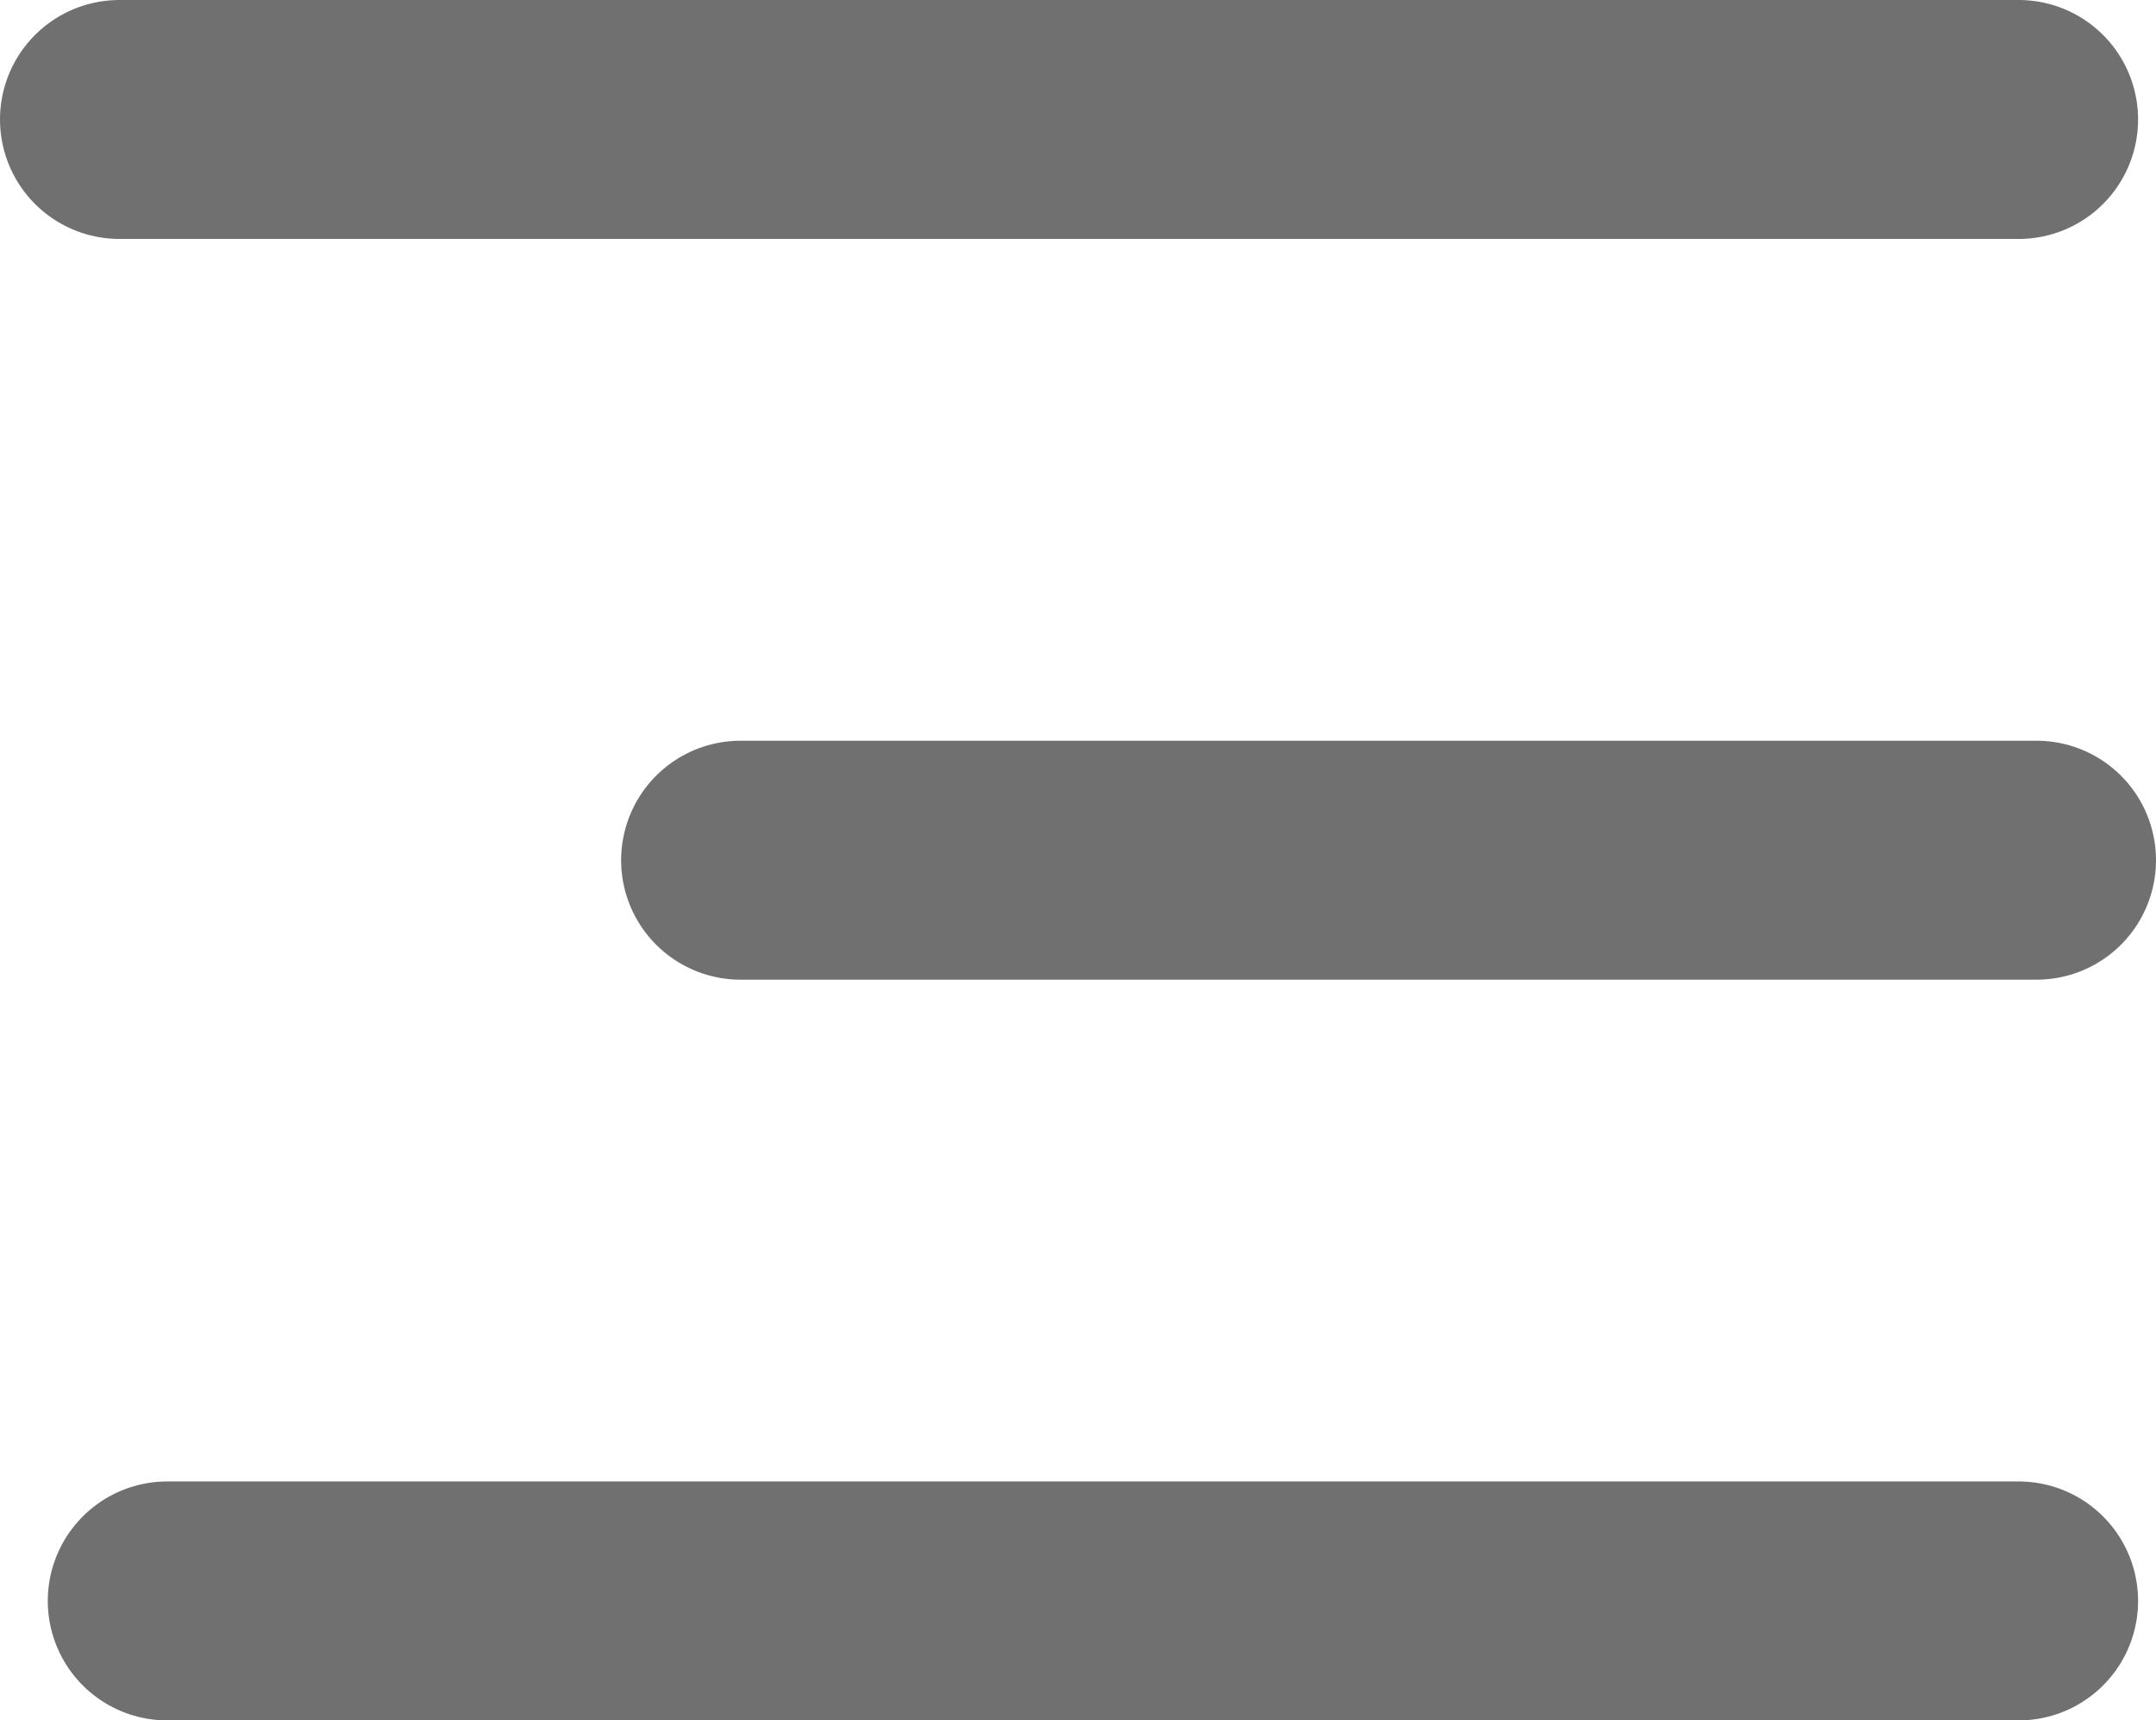 <svg xmlns="http://www.w3.org/2000/svg" viewBox="0 0 45.125 36"><defs><style>.a{fill:none;stroke:#707070;stroke-linecap:round;stroke-width:5px;}</style></defs><g transform="translate(1.7 2.5)"><path class="a" d="M-1,0H38.75" transform="translate(1.8)"/><line class="a" x2="27.125" transform="translate(13.8 15.5)"/><line class="a" x2="38.75" transform="translate(1.8 31)"/></g></svg>